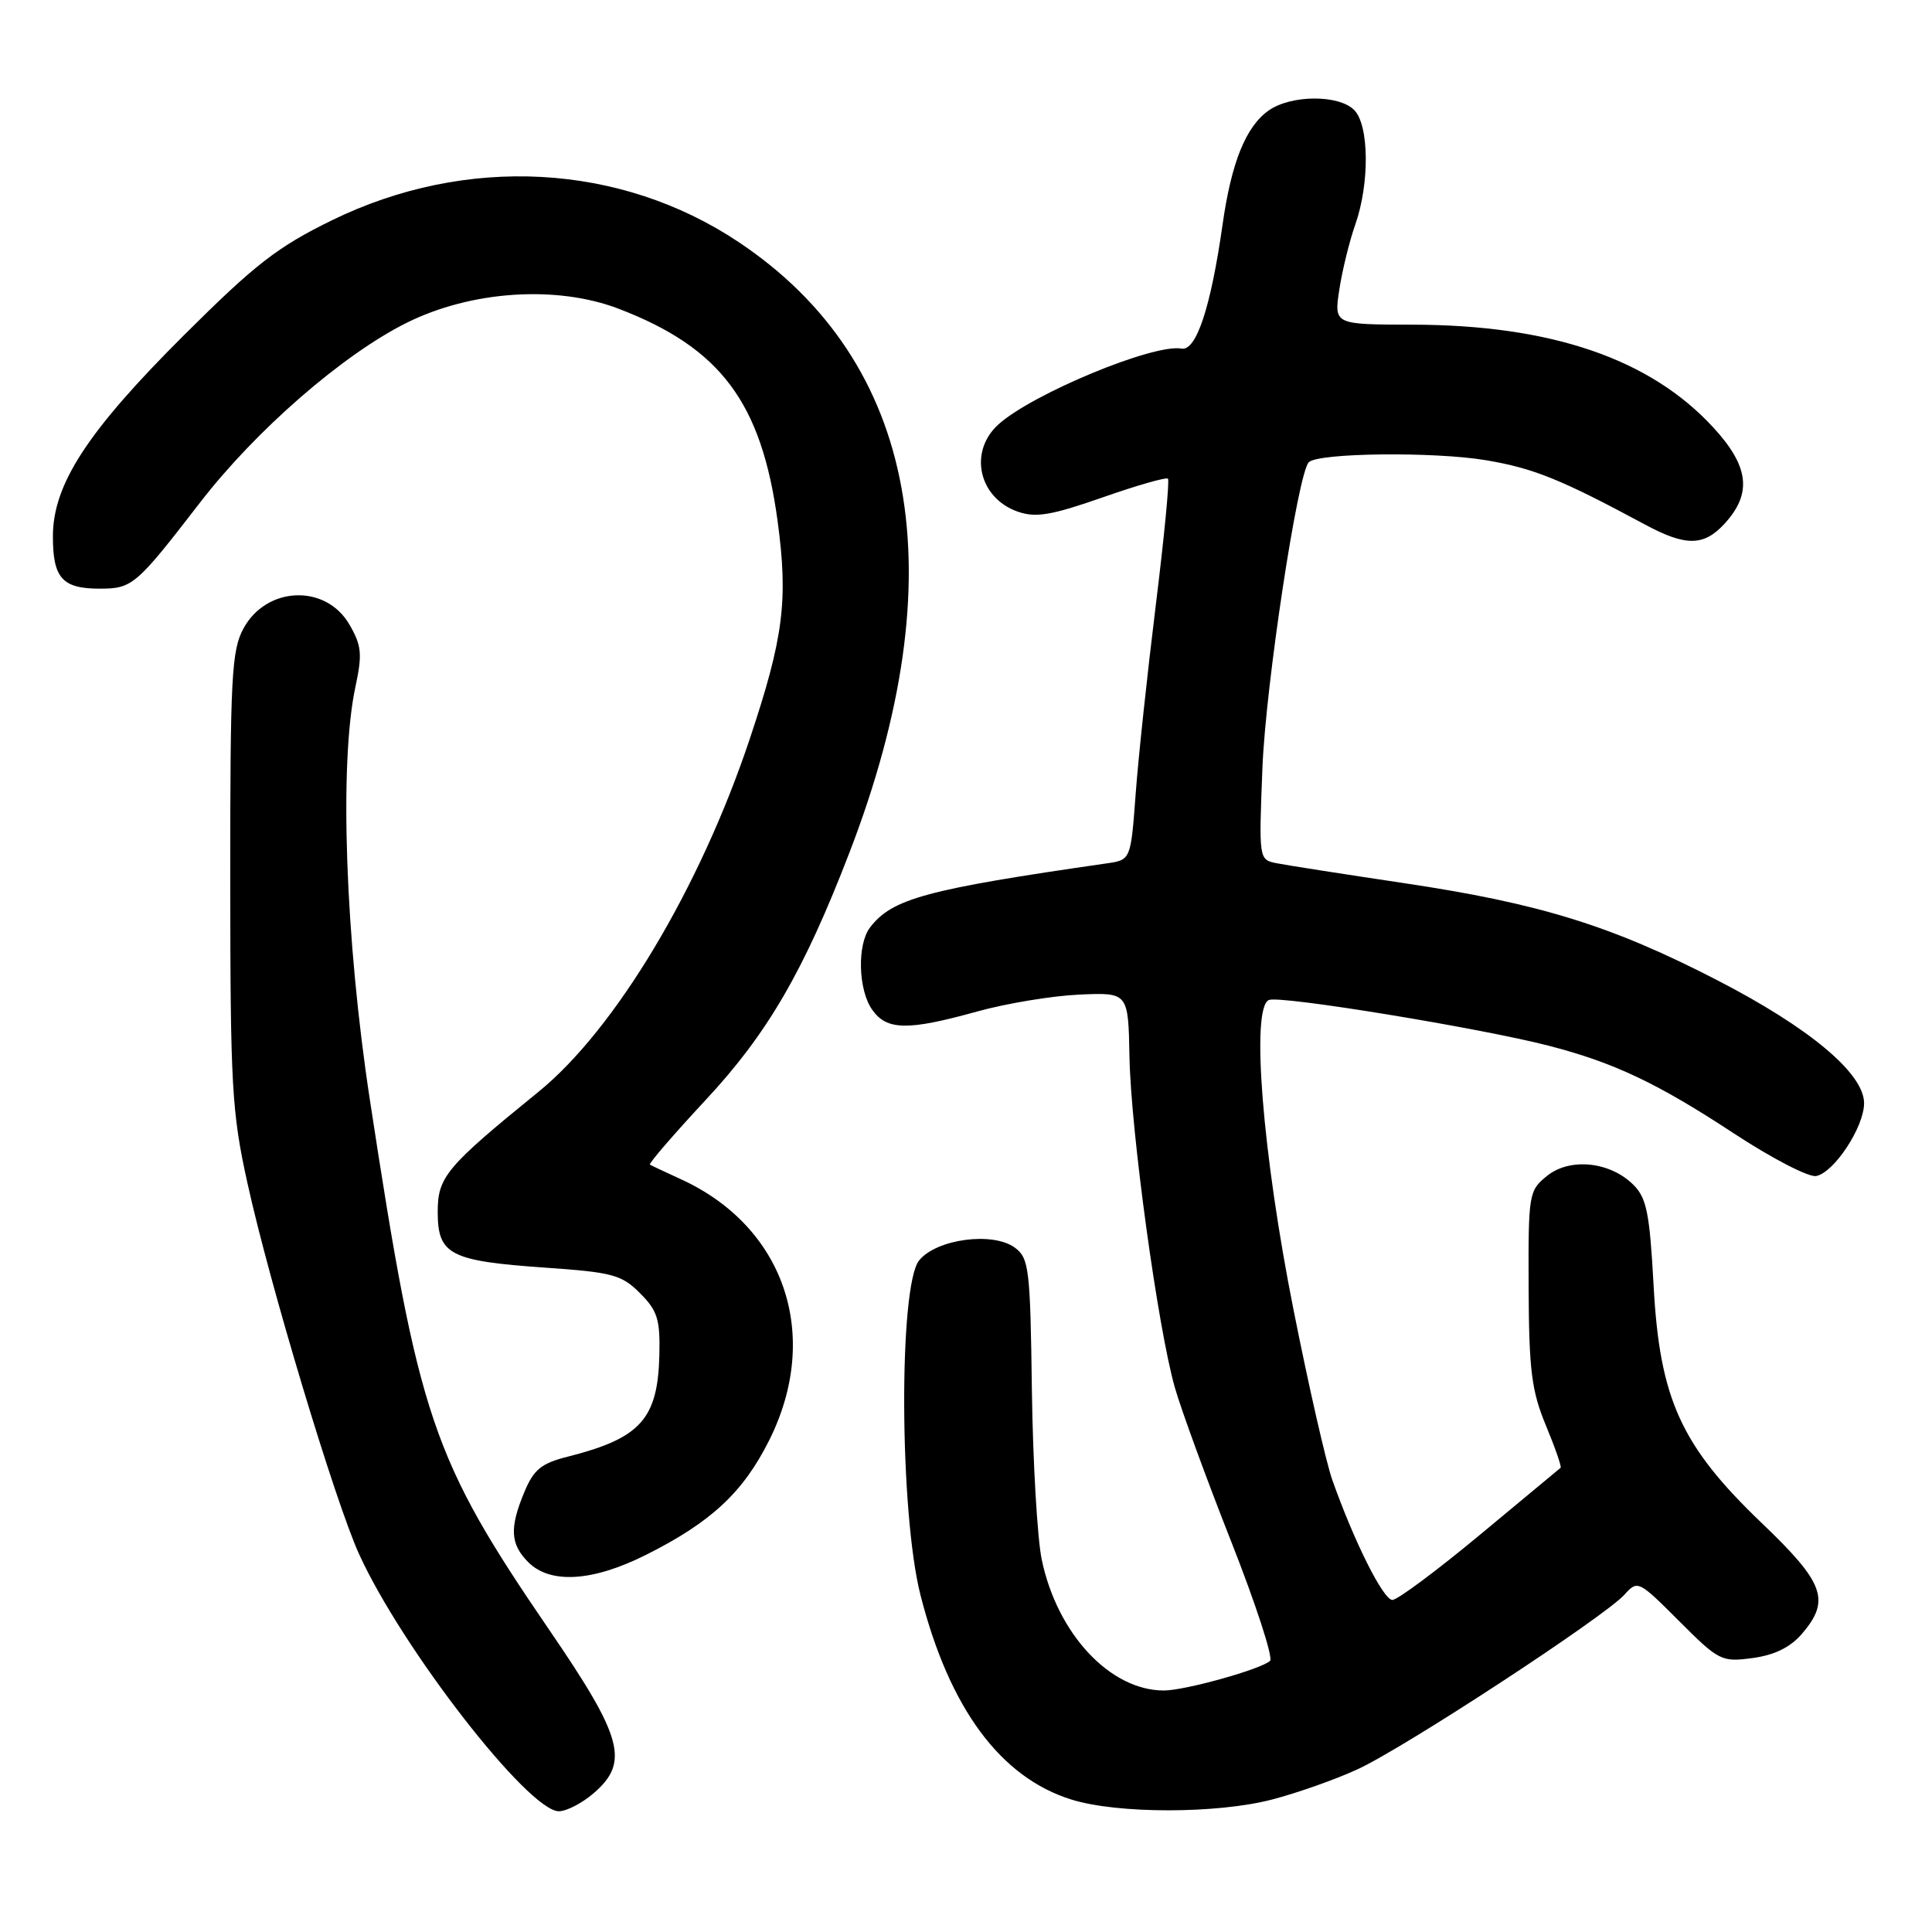 <?xml version="1.0" encoding="UTF-8" standalone="no"?>
<!DOCTYPE svg PUBLIC "-//W3C//DTD SVG 1.1//EN" "http://www.w3.org/Graphics/SVG/1.1/DTD/svg11.dtd" >
<svg xmlns="http://www.w3.org/2000/svg" xmlns:xlink="http://www.w3.org/1999/xlink" version="1.1" viewBox="0 0 256 256">
 <g >
 <path fill="currentColor"
d=" M 78.64 237.63 C 83.43 233.51 82.55 230.25 72.80 216.00 C 57.24 193.24 55.48 188.06 49.02 145.80 C 45.75 124.47 44.93 101.10 47.09 91.04 C 48.03 86.64 47.92 85.55 46.29 82.74 C 43.16 77.36 35.33 77.66 32.27 83.26 C 30.69 86.16 30.50 89.68 30.51 116.50 C 30.52 143.97 30.71 147.37 32.80 156.82 C 35.73 170.15 44.40 198.95 47.58 205.93 C 53.29 218.46 70.02 240.00 74.05 240.00 C 75.06 240.00 77.13 238.93 78.64 237.63 Z  M 168.54 238.45 C 171.82 237.60 176.91 235.81 179.84 234.46 C 185.99 231.66 212.63 214.22 215.26 211.29 C 216.99 209.36 217.12 209.42 222.49 214.80 C 227.77 220.08 228.11 220.25 232.23 219.70 C 235.12 219.31 237.22 218.28 238.75 216.51 C 242.58 212.05 241.76 209.77 233.46 201.83 C 222.73 191.57 219.92 185.39 219.11 170.33 C 218.59 160.77 218.19 158.74 216.44 157.00 C 213.35 153.91 208.01 153.36 204.98 155.82 C 202.57 157.77 202.50 158.18 202.55 170.66 C 202.60 181.60 202.94 184.30 204.84 188.88 C 206.07 191.84 206.94 194.36 206.79 194.49 C 206.63 194.62 201.82 198.61 196.11 203.36 C 190.39 208.11 185.17 212.00 184.50 212.00 C 183.29 212.00 179.41 204.23 176.53 196.08 C 175.72 193.79 173.42 183.72 171.43 173.71 C 167.27 152.87 165.72 133.43 168.15 132.50 C 169.72 131.89 196.12 136.22 205.20 138.56 C 213.83 140.79 219.59 143.51 229.68 150.14 C 234.73 153.46 239.66 156.02 240.65 155.83 C 243.03 155.37 247.00 149.34 247.00 146.18 C 247.00 142.23 239.75 136.17 227.48 129.85 C 213.47 122.63 204.00 119.70 185.97 117.01 C 178.01 115.82 170.44 114.64 169.15 114.38 C 166.80 113.91 166.80 113.89 167.28 101.71 C 167.72 90.71 171.97 62.70 173.42 61.25 C 174.66 60.00 190.04 59.83 196.89 60.98 C 203.23 62.05 206.83 63.51 218.00 69.52 C 223.35 72.40 225.74 72.38 228.46 69.45 C 232.20 65.41 231.79 61.81 227.00 56.62 C 218.62 47.52 205.51 43.05 187.14 43.02 C 176.77 43.00 176.77 43.00 177.46 38.42 C 177.84 35.90 178.79 32.01 179.57 29.79 C 181.50 24.33 181.43 16.57 179.43 14.57 C 177.38 12.52 171.08 12.56 168.12 14.63 C 165.08 16.76 163.16 21.52 161.99 29.80 C 160.44 40.71 158.51 46.55 156.56 46.19 C 152.85 45.51 136.67 52.23 132.25 56.28 C 128.31 59.90 129.70 66.00 134.87 67.80 C 137.24 68.63 139.31 68.28 146.07 65.92 C 150.62 64.32 154.54 63.20 154.76 63.43 C 154.99 63.65 154.26 71.19 153.15 80.17 C 152.04 89.15 150.83 100.42 150.48 105.22 C 149.83 113.94 149.83 113.94 146.66 114.40 C 122.71 117.85 118.20 119.07 115.28 122.90 C 113.56 125.16 113.71 131.15 115.56 133.78 C 117.49 136.54 120.25 136.59 129.44 134.04 C 133.32 132.96 139.43 131.95 143.00 131.79 C 149.50 131.50 149.50 131.50 149.66 140.00 C 149.84 149.85 153.43 176.03 155.68 183.88 C 156.53 186.84 159.89 196.03 163.15 204.29 C 166.41 212.56 168.72 219.66 168.29 220.07 C 167.12 221.18 157.01 224.00 154.22 224.00 C 147.08 224.00 140.07 216.47 138.03 206.63 C 137.45 203.81 136.86 193.70 136.73 184.17 C 136.52 168.15 136.35 166.72 134.50 165.34 C 131.60 163.17 124.10 164.16 121.79 167.01 C 119.06 170.39 119.18 200.48 121.98 211.40 C 125.81 226.39 132.58 235.54 142.00 238.46 C 148.08 240.35 161.25 240.35 168.54 238.45 Z  M 85.59 206.03 C 94.22 201.71 98.47 197.75 101.93 190.83 C 108.88 176.92 103.96 162.48 90.13 156.21 C 88.14 155.30 86.33 154.45 86.12 154.32 C 85.92 154.19 89.23 150.35 93.47 145.79 C 101.68 136.99 106.49 128.72 112.54 113.01 C 126.76 76.14 121.65 47.95 97.88 32.08 C 82.18 21.60 61.78 20.50 44.00 29.18 C 36.78 32.71 33.82 35.00 24.37 44.42 C 11.61 57.13 7.02 64.16 7.01 71.05 C 7.00 76.59 8.25 78.00 13.20 78.00 C 17.54 78.00 18.02 77.59 26.50 66.60 C 33.88 57.03 45.41 47.00 53.85 42.79 C 62.43 38.51 73.77 37.76 82.00 40.92 C 95.48 46.09 100.90 53.33 103.03 69.00 C 104.46 79.56 103.83 84.48 99.35 97.90 C 92.76 117.65 81.53 136.41 71.33 144.69 C 59.10 154.63 58.00 155.95 58.00 160.59 C 58.00 166.26 59.62 167.09 72.26 167.97 C 81.17 168.59 82.37 168.91 84.80 171.35 C 87.12 173.67 87.48 174.82 87.37 179.52 C 87.17 188.03 84.88 190.57 75.25 193.01 C 71.74 193.89 70.73 194.71 69.50 197.66 C 67.49 202.45 67.61 204.61 70.00 207.00 C 72.92 209.92 78.54 209.57 85.59 206.03 Z "/>
</g>
</svg>